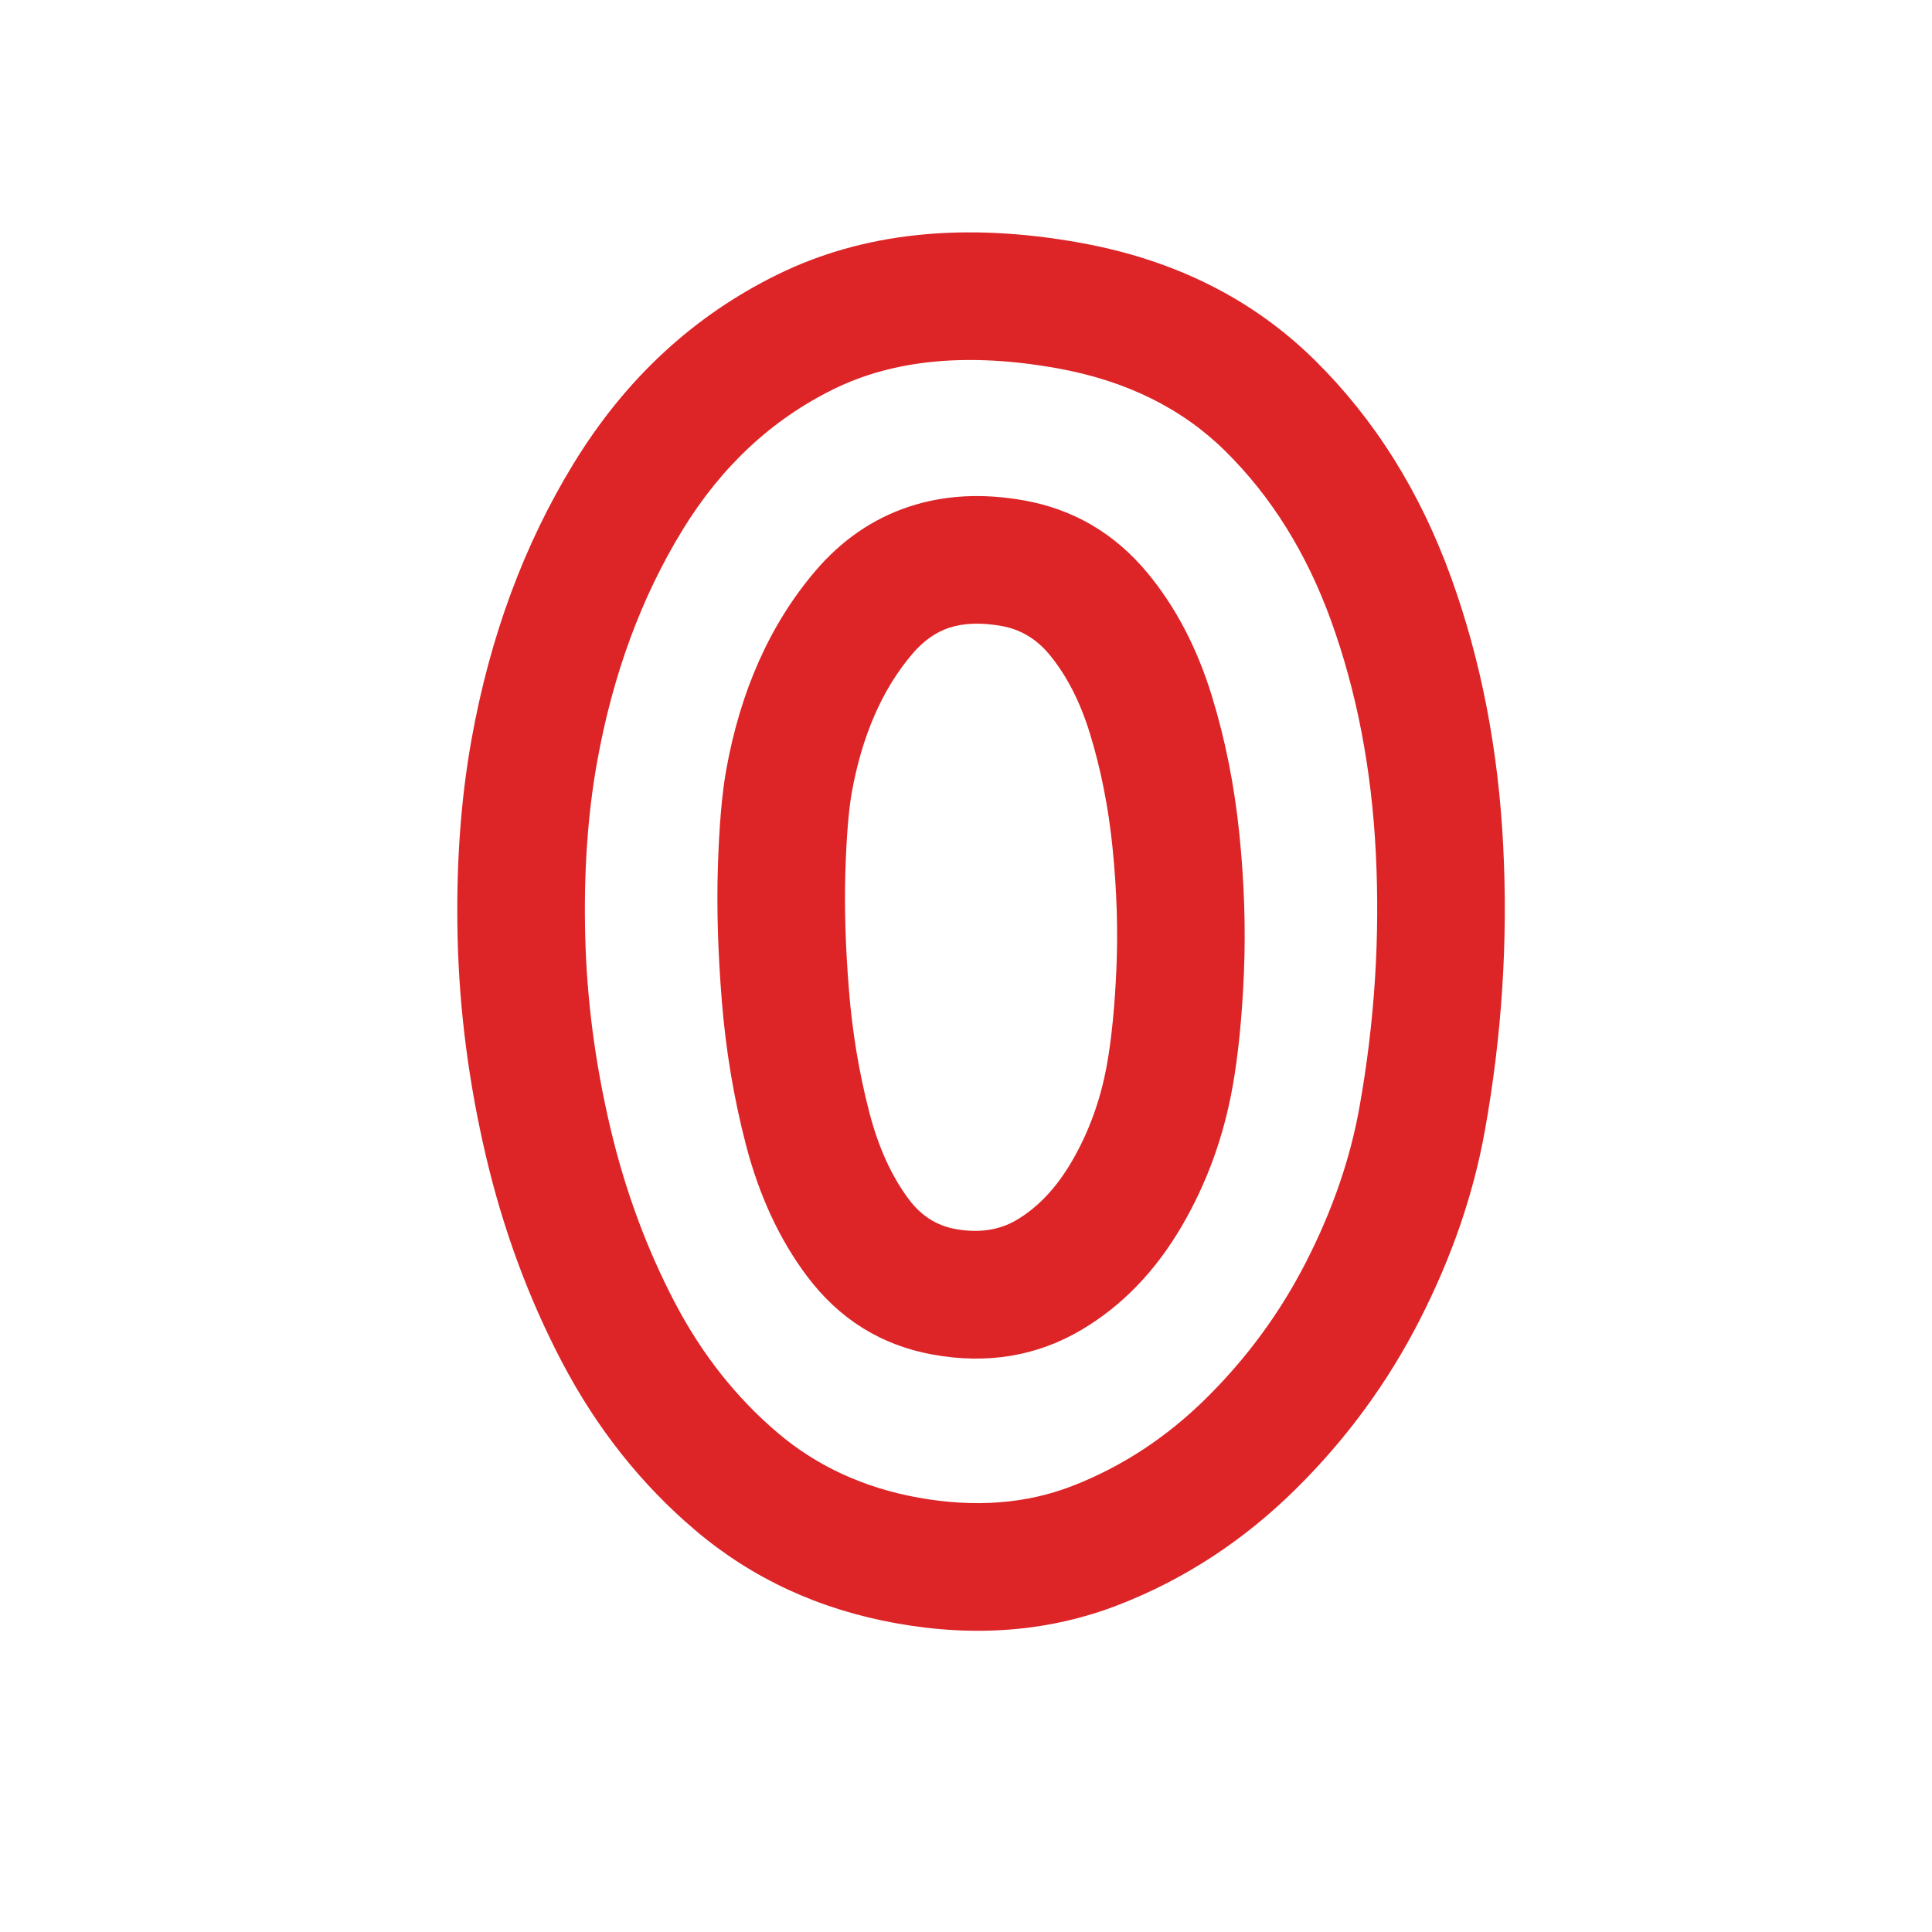<svg xmlns="http://www.w3.org/2000/svg" xmlns:xlink="http://www.w3.org/1999/xlink" width="500" zoomAndPan="magnify" viewBox="0 0 375 375" height="500" preserveAspectRatio="xMidYMid meet" version="1.0"><defs><g/><clipPath id="d9d1a5e89a"><rect x="0" width="303" y="0" height="375"/></clipPath></defs><g transform="matrix(1, 0, 0, 1, 34, 0)"><g clip-path="url(#d9d1a5e89a)"><g fill="#dd2427" fill-opacity="1"><g transform="translate(27.22, 280.422)"><g><path d="M 30.305 -136.91 C 33.891 -156.867 40.488 -174.707 50.105 -190.43 C 60.16 -206.871 73.355 -219.105 89.688 -227.129 C 106.301 -235.293 125.867 -237.352 148.387 -233.309 C 166.742 -230.012 181.961 -222.395 194.039 -210.457 C 205.621 -199.008 214.418 -184.973 220.43 -168.348 C 226.23 -152.32 229.605 -134.949 230.551 -116.234 C 231.488 -97.809 230.301 -79.387 226.992 -60.965 C 224.781 -48.656 220.574 -36.422 214.371 -24.273 C 208.121 -12.02 200.07 -1.043 190.227 8.664 C 180.121 18.633 168.699 26.098 155.965 31.055 C 142.648 36.238 128.23 37.438 112.707 34.648 C 97.762 31.965 84.785 25.961 73.773 16.633 C 63.23 7.695 54.586 -3.207 47.844 -16.078 C 41.363 -28.449 36.449 -41.766 33.098 -56.027 C 29.793 -70.102 27.965 -84.117 27.613 -98.082 C 27.266 -112.031 28.16 -124.973 30.305 -136.91 Z M 54.676 -132.531 C 52.832 -122.25 52.062 -110.973 52.371 -98.703 C 52.676 -86.441 54.289 -74.105 57.207 -61.688 C 60.078 -49.461 64.27 -38.09 69.777 -27.57 C 75.027 -17.551 81.695 -9.113 89.781 -2.262 C 97.406 4.199 106.508 8.379 117.086 10.277 C 128.031 12.242 137.996 11.477 146.977 7.98 C 156.539 4.258 165.16 -1.391 172.84 -8.965 C 180.785 -16.801 187.277 -25.656 192.316 -35.527 C 197.406 -45.5 200.84 -55.441 202.617 -65.344 C 205.594 -81.902 206.66 -98.449 205.82 -114.98 C 204.996 -131.23 202.105 -146.211 197.145 -159.926 C 192.398 -173.047 185.562 -184.02 176.633 -192.844 C 168.199 -201.18 157.324 -206.543 144.012 -208.934 C 126.824 -212.02 112.359 -210.676 100.609 -204.902 C 88.578 -198.992 78.785 -189.859 71.23 -177.508 C 63.23 -164.434 57.715 -149.441 54.676 -132.531 Z M 124.254 -41.863 C 128.793 -41.047 132.746 -41.637 136.109 -43.629 C 140.27 -46.09 143.836 -49.875 146.812 -54.98 C 150.133 -60.676 152.406 -66.941 153.633 -73.773 C 154.551 -78.895 155.168 -85.172 155.484 -92.602 C 155.793 -100.004 155.543 -107.758 154.723 -115.867 C 153.926 -123.742 152.457 -131.164 150.309 -138.125 C 148.406 -144.297 145.773 -149.402 142.414 -153.438 C 139.926 -156.43 136.852 -158.254 133.199 -158.914 C 129.238 -159.625 125.836 -159.508 122.996 -158.566 C 120.363 -157.691 117.977 -155.996 115.84 -153.477 C 110.004 -146.594 106.094 -137.629 104.109 -126.582 C 103.496 -123.16 103.082 -118.051 102.867 -111.258 C 102.652 -104.32 102.883 -96.625 103.566 -88.172 C 104.223 -79.98 105.547 -72.074 107.531 -64.453 C 109.285 -57.707 111.844 -52.094 115.199 -47.613 C 117.578 -44.438 120.598 -42.52 124.254 -41.863 Z M 119.875 -17.488 C 109.824 -19.297 101.66 -24.387 95.383 -32.766 C 90.078 -39.844 86.141 -48.328 83.566 -58.215 C 81.219 -67.23 79.656 -76.555 78.883 -86.184 C 78.129 -95.555 77.871 -104.172 78.117 -112.031 C 78.367 -120.035 78.906 -126.344 79.734 -130.957 C 82.504 -146.379 88.246 -159.227 96.953 -169.492 C 102.09 -175.547 108.172 -179.738 115.203 -182.07 C 122.023 -184.332 129.484 -184.738 137.574 -183.285 C 147.152 -181.566 155.113 -176.895 161.453 -169.277 C 166.922 -162.699 171.094 -154.75 173.973 -145.426 C 176.605 -136.891 178.398 -127.867 179.359 -118.352 C 180.297 -109.07 180.586 -100.137 180.223 -91.559 C 179.863 -83.008 179.125 -75.621 178.008 -69.398 C 176.262 -59.688 172.996 -50.727 168.207 -42.508 C 163.07 -33.699 156.578 -26.969 148.727 -22.32 C 140.078 -17.199 130.461 -15.59 119.875 -17.488 Z M 119.875 -17.488 "/></g></g></g></g></g></svg>
